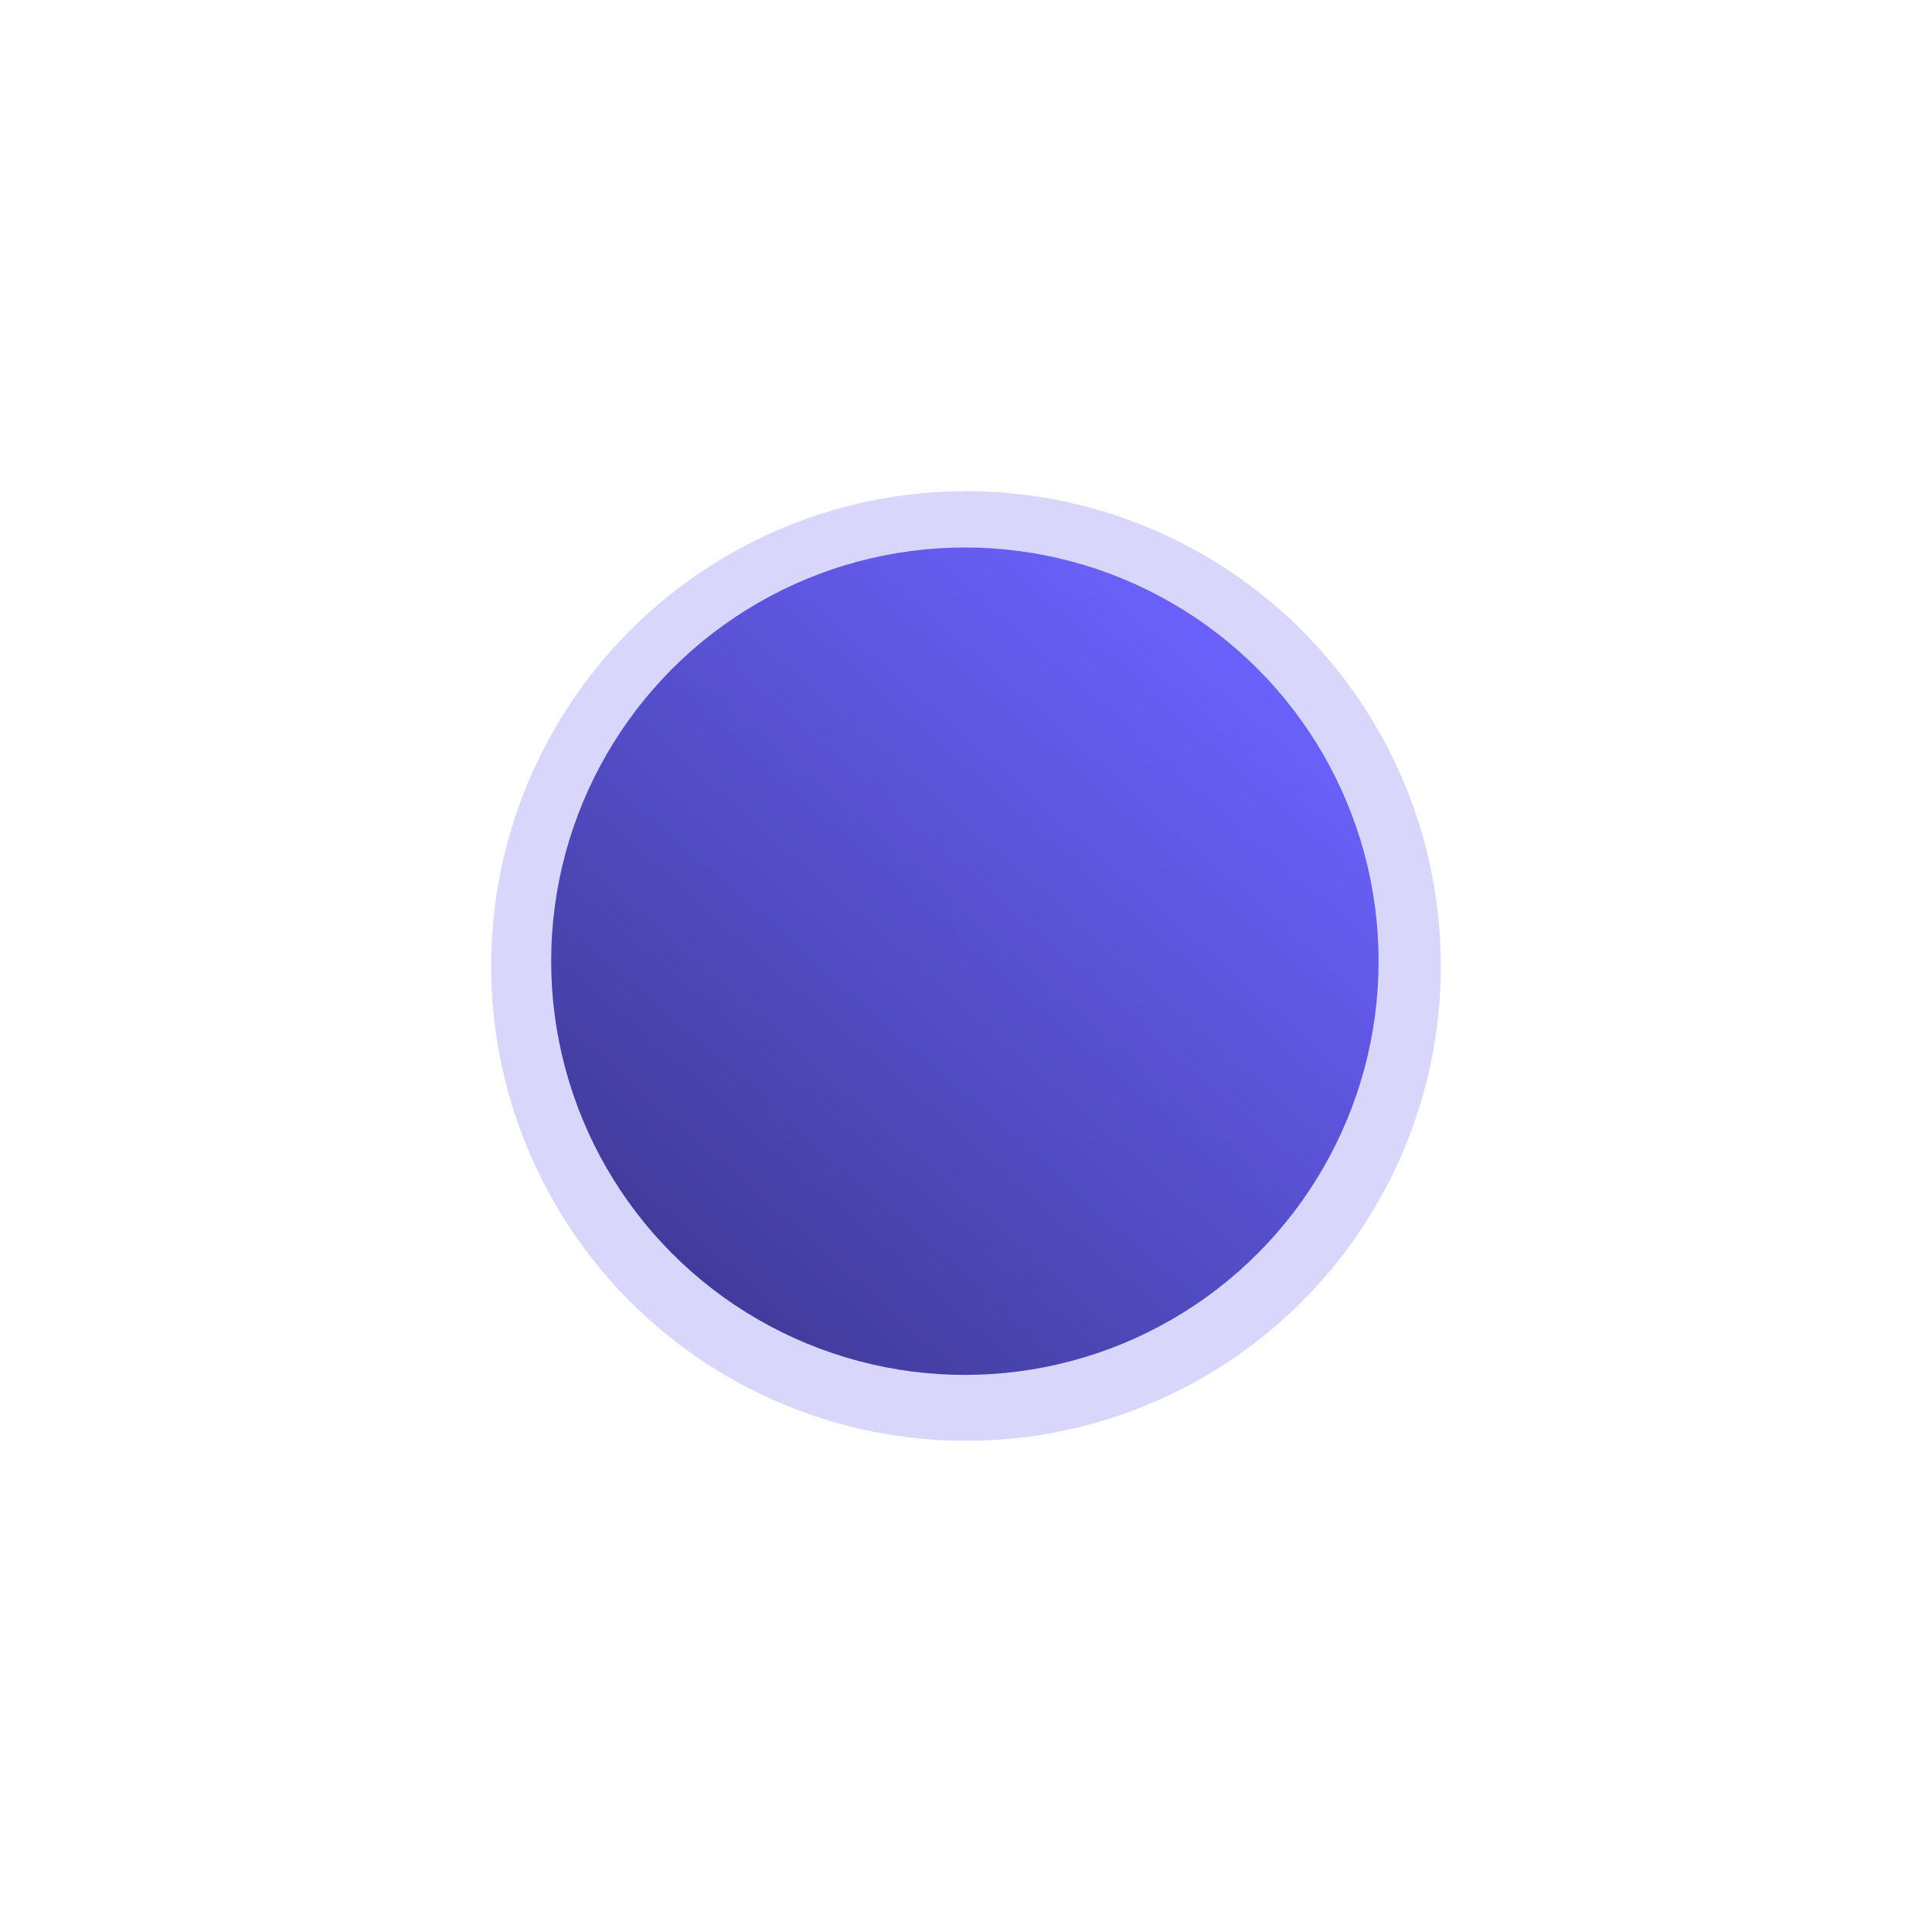 <svg xmlns="http://www.w3.org/2000/svg" xmlns:xlink="http://www.w3.org/1999/xlink" width="590" height="590" viewBox="0 0 590 590">
  <defs>
    <linearGradient id="linear-gradient" x1="0.842" y1="0.143" x2="0.189" y2="0.884" gradientUnits="objectBoundingBox">
      <stop offset="0" stop-color="#6c63ff"/>
      <stop offset="1" stop-color="#363280"/>
    </linearGradient>
  </defs>
  <g id="Group_755" data-name="Group 755" transform="translate(-35 -5838)">
    <ellipse id="Ellipse_42" data-name="Ellipse 42" cx="126.343" cy="126.343" rx="126.343" ry="126.343" transform="translate(203.318 6005.191)" fill="url(#linear-gradient)"/>
    <circle id="Ellipse_87" data-name="Ellipse 87" cx="145" cy="145" r="145" transform="translate(185 5988)" fill="#675ef3" opacity="0.25"/>
  </g>
</svg>
